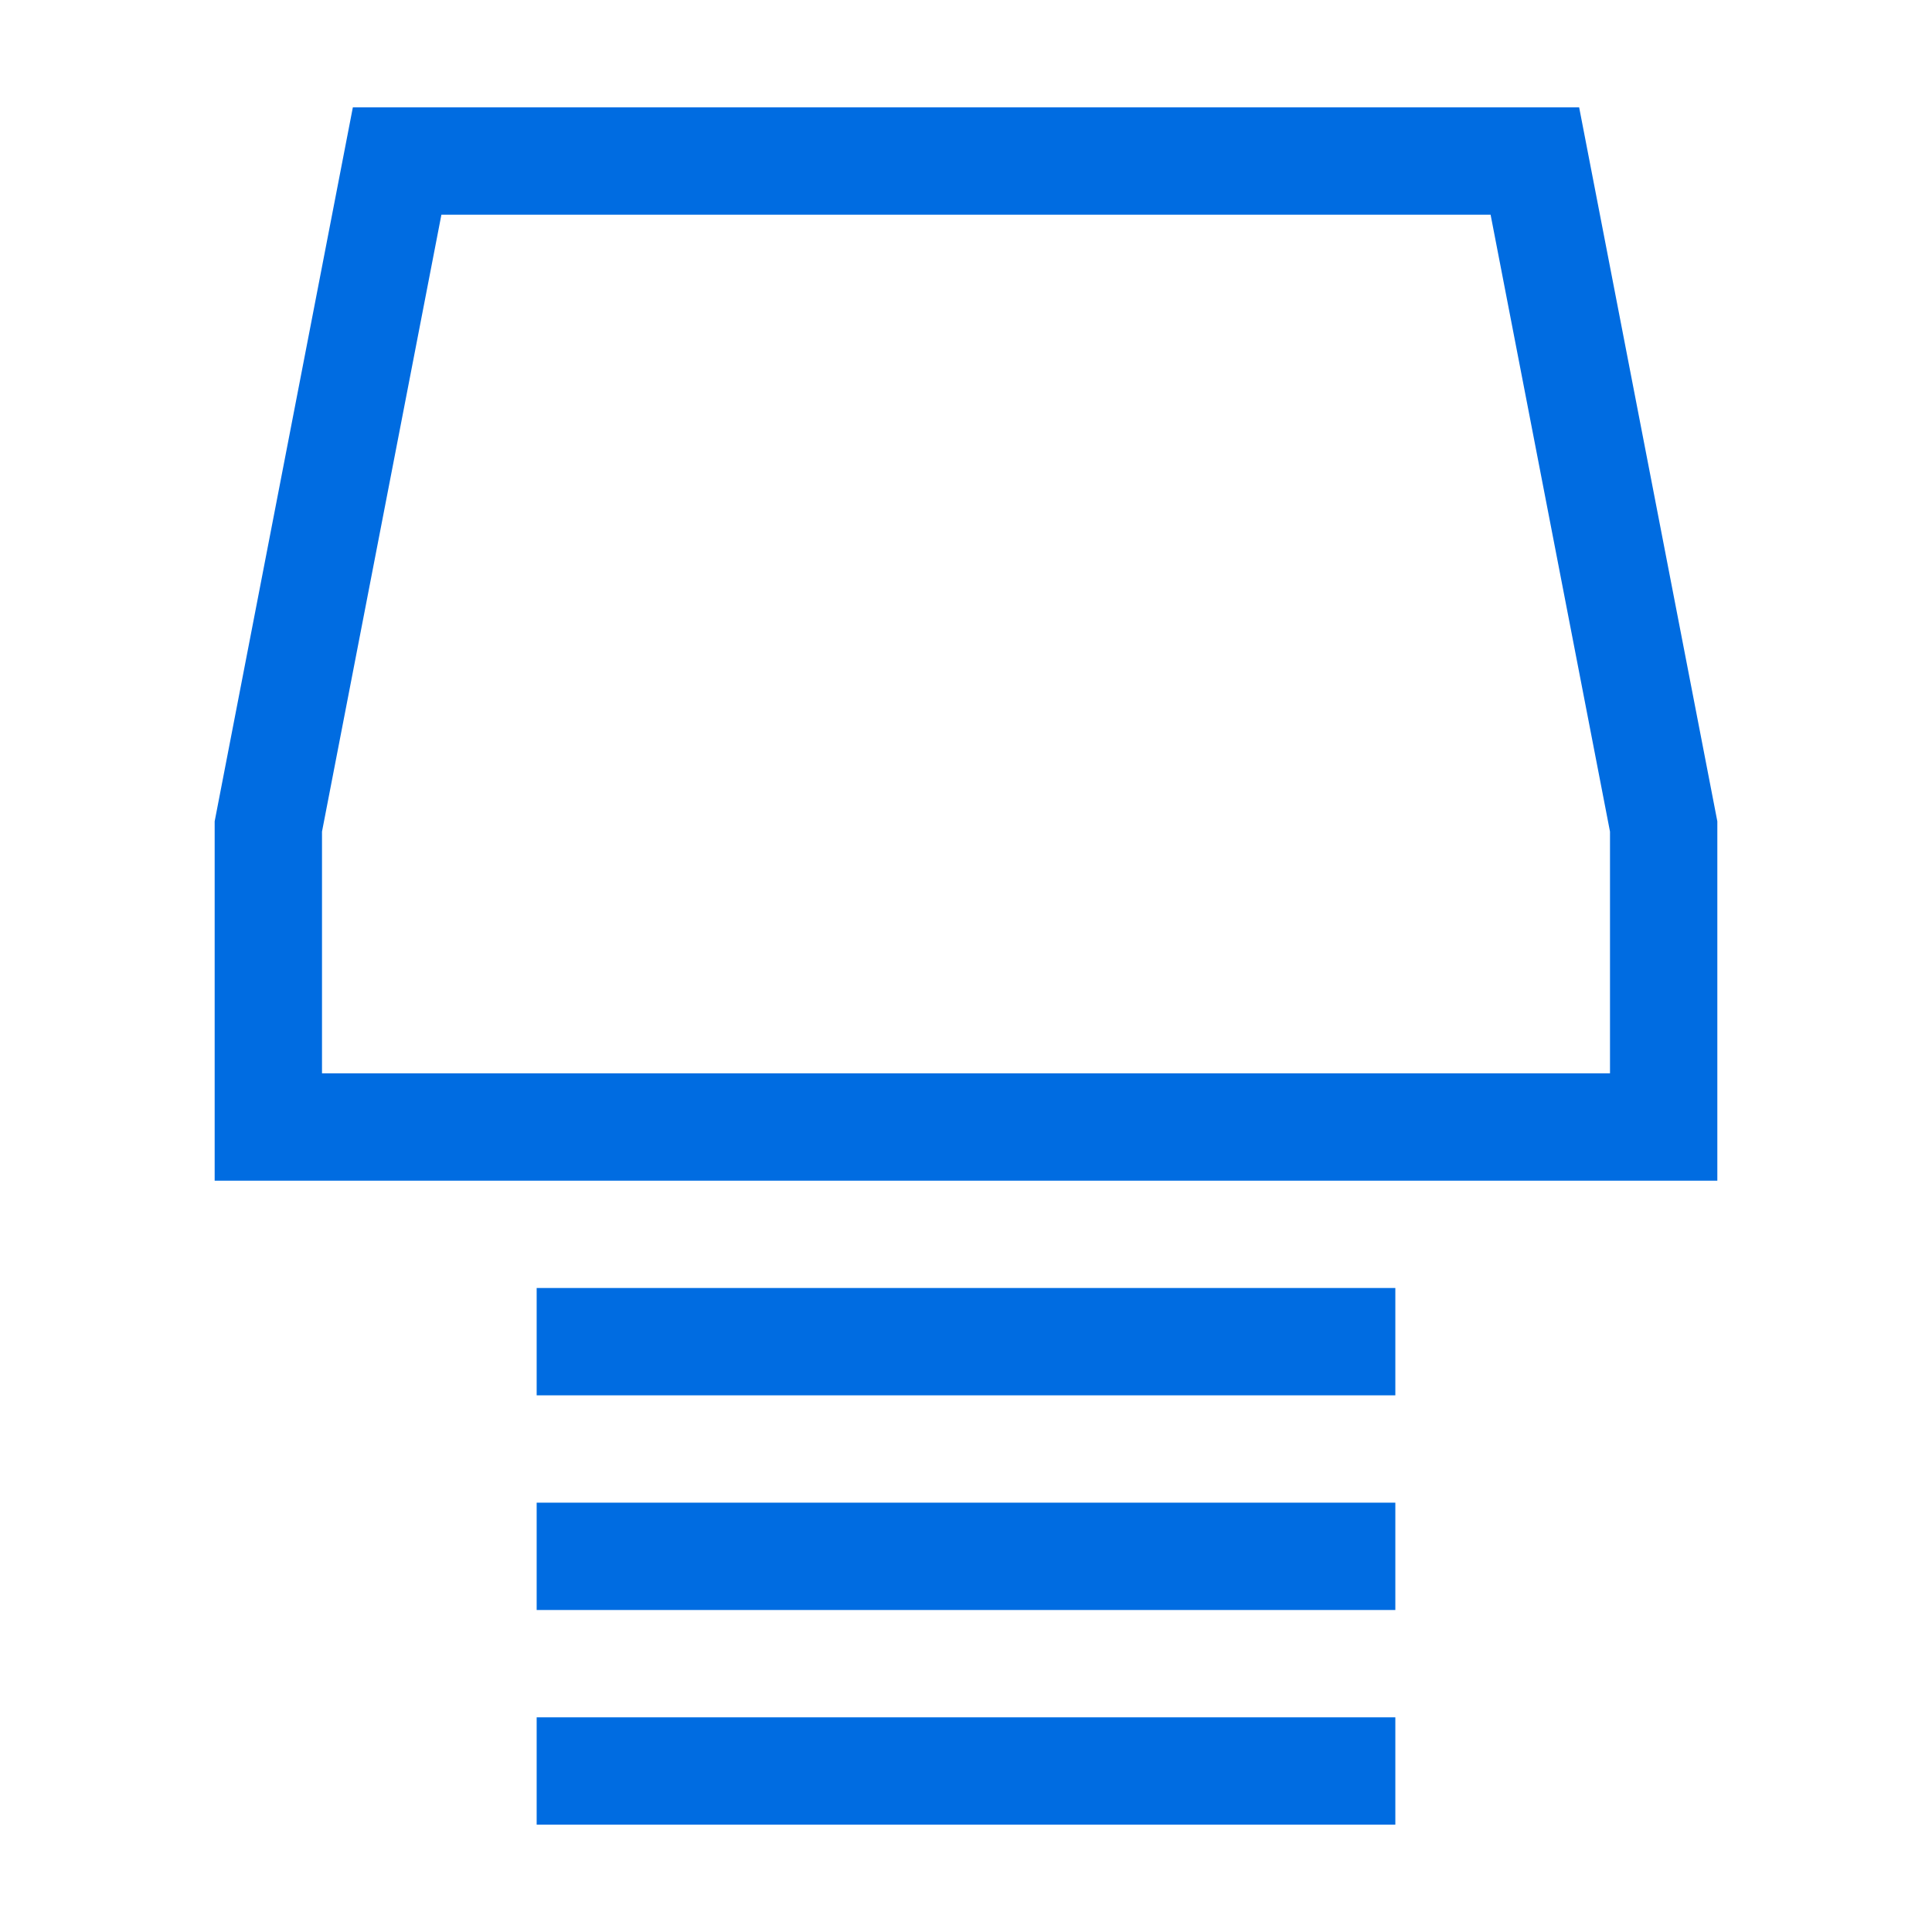 <svg width="18" height="18" viewBox="0 0 18 18" fill="none" xmlns="http://www.w3.org/2000/svg">
<path d="M15.5 10.5H2.5V7.7L3.7 1.5H14.3L15.5 7.7V10.5Z" stroke="#006CE1" stroke-miterlimit="10"/>
<path d="M5 12.5H13" stroke="#006CE1" stroke-miterlimit="10"/>
<path d="M5 14.5H13" stroke="#006CE1" stroke-miterlimit="10"/>
<path d="M5 16.5H13" stroke="#006CE1" stroke-miterlimit="10"/>
</svg>
